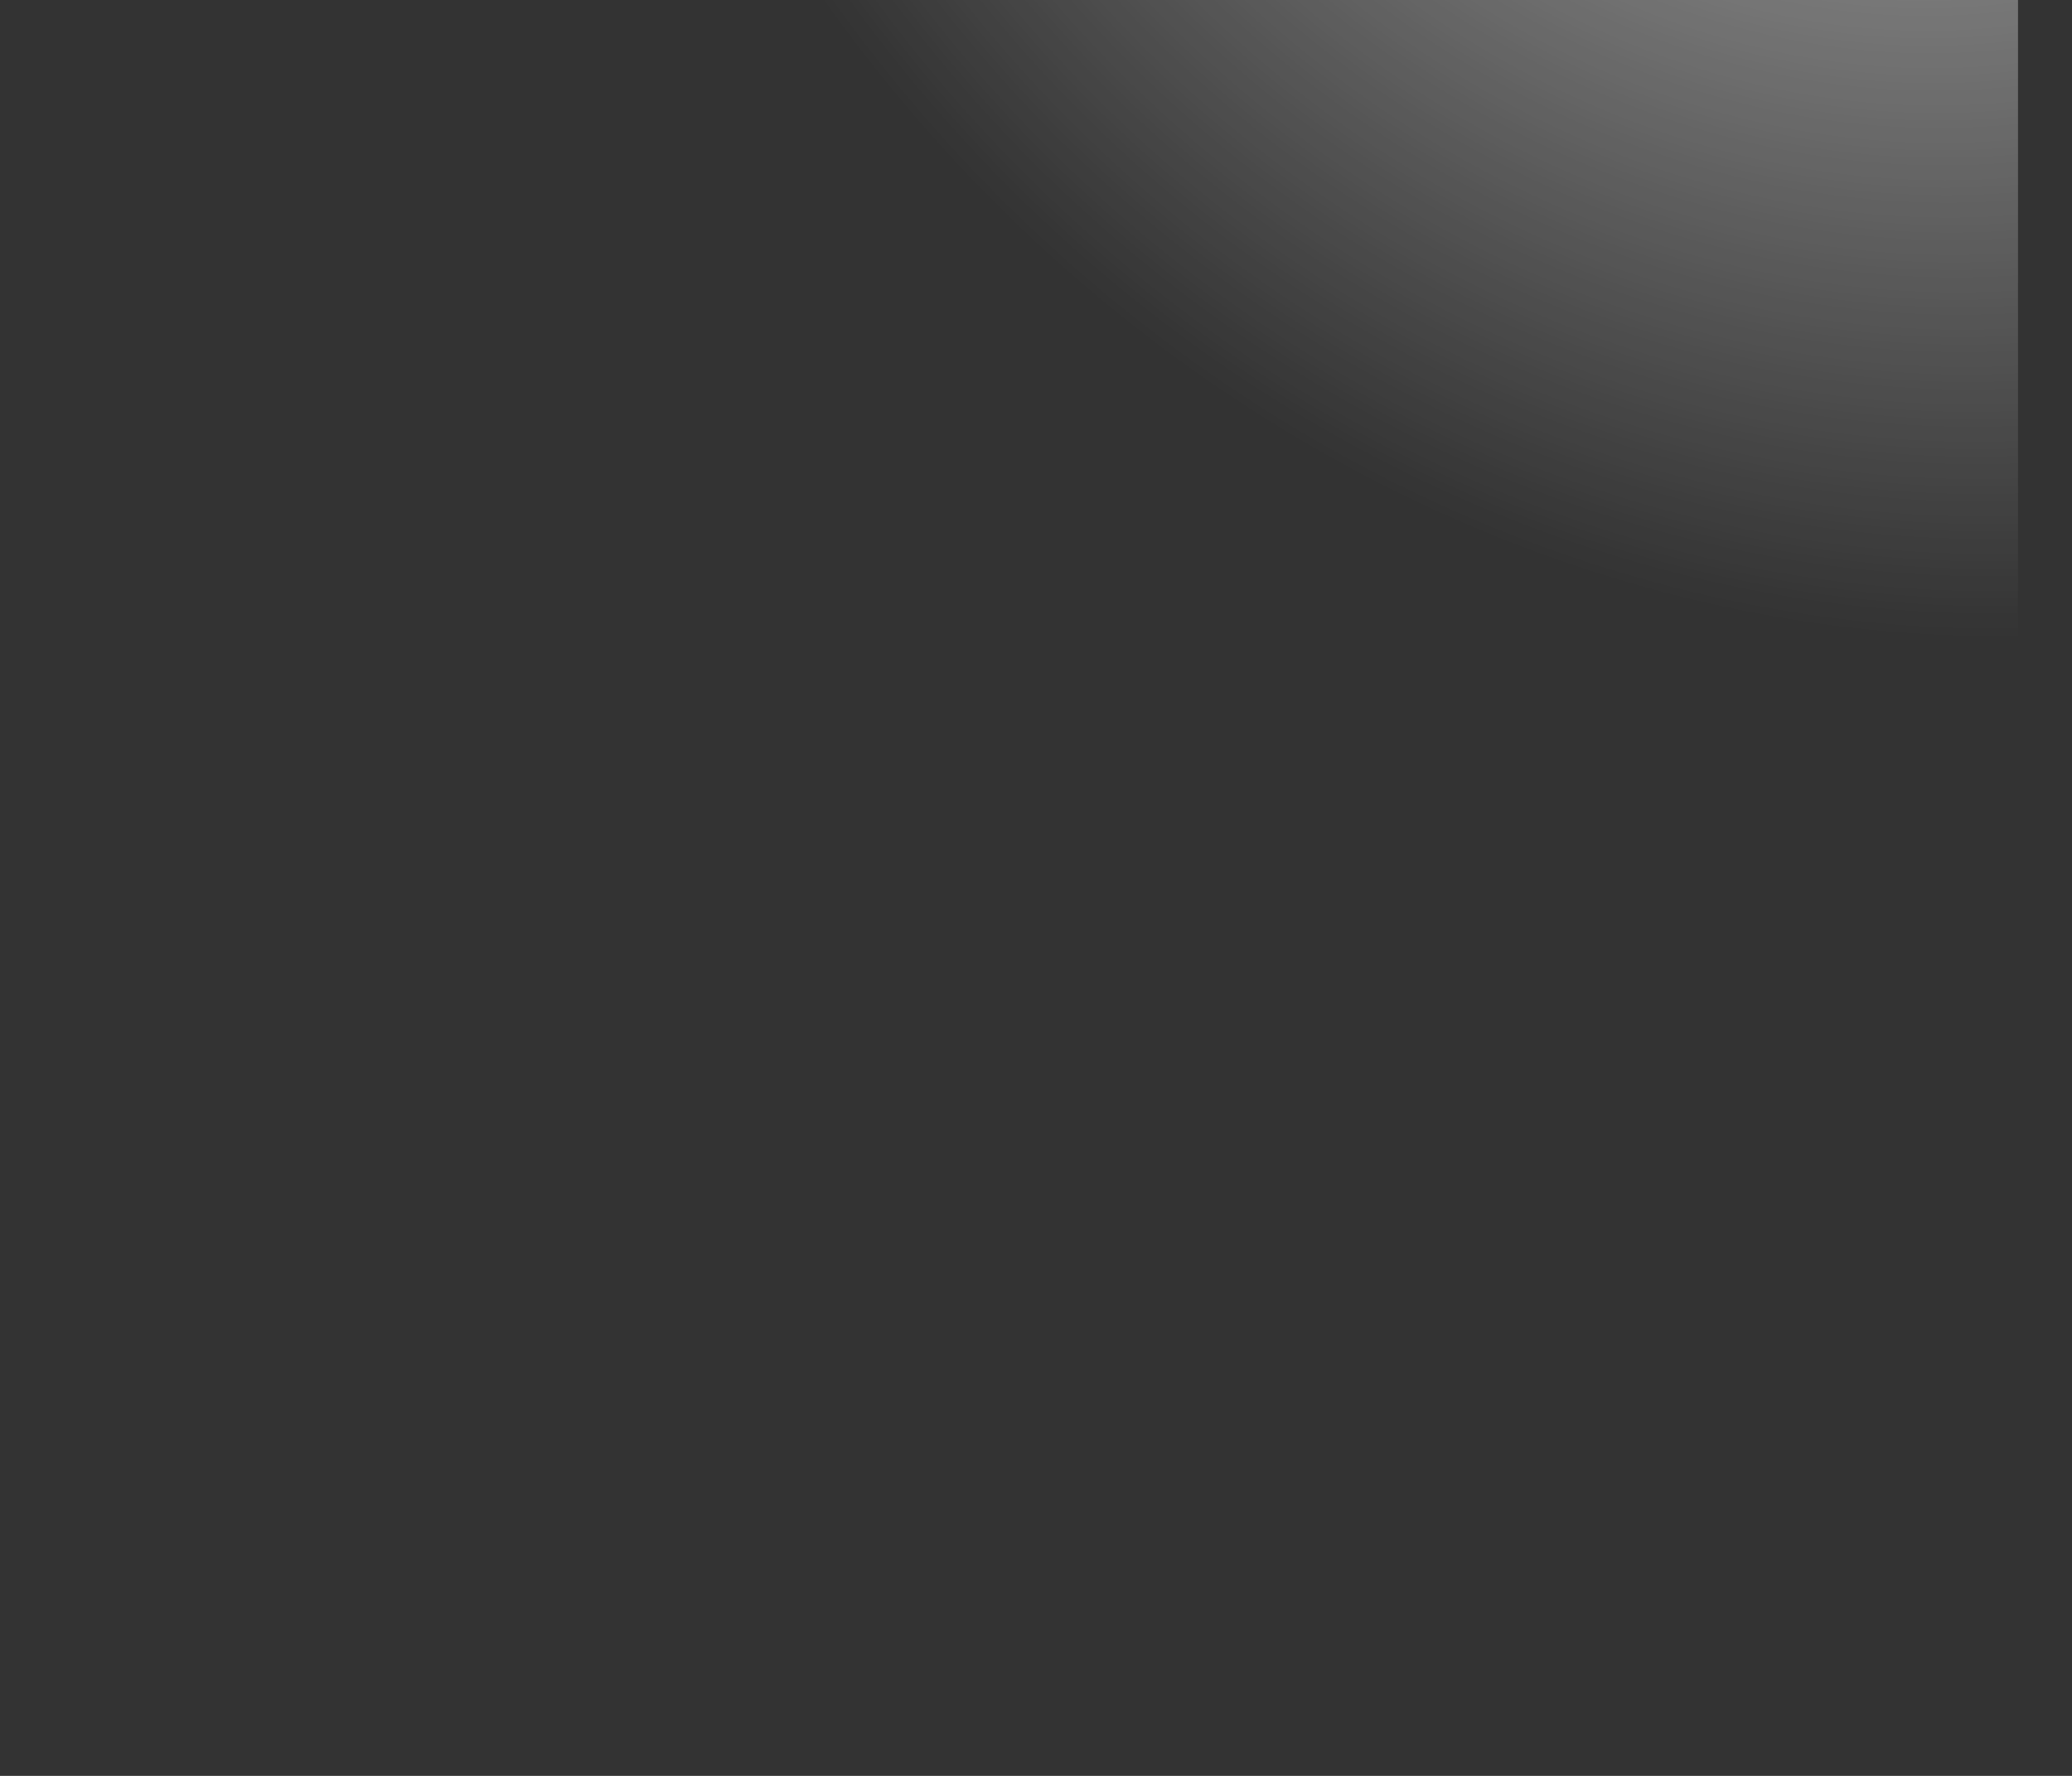 <svg preserveAspectRatio="none" width="100%" height="100%" overflow="visible" style="display: block;" viewBox="0 0 35 30" fill="none" xmlns="http://www.w3.org/2000/svg">
<rect x="0" y="0" width="35" height="30" fill="#333333" stroke="none"/>
<path id="Vector 2" d="M34.088 0H0L34.088 29.477V0Z" fill="url(#paint0_radial_8769_19090)" fill-opacity="0.7"/>
<defs>
<radialGradient id="paint0_radial_8769_19090" cx="0" cy="0" r="1" gradientTransform="matrix(-15.596 13.963 -15.596 -17.238 31.193 -11.55)" gradientUnits="userSpaceOnUse">
<stop stop-color="white"/>
<stop offset="1" stop-color="white" stop-opacity="0"/>
</radialGradient>
</defs>
</svg>
